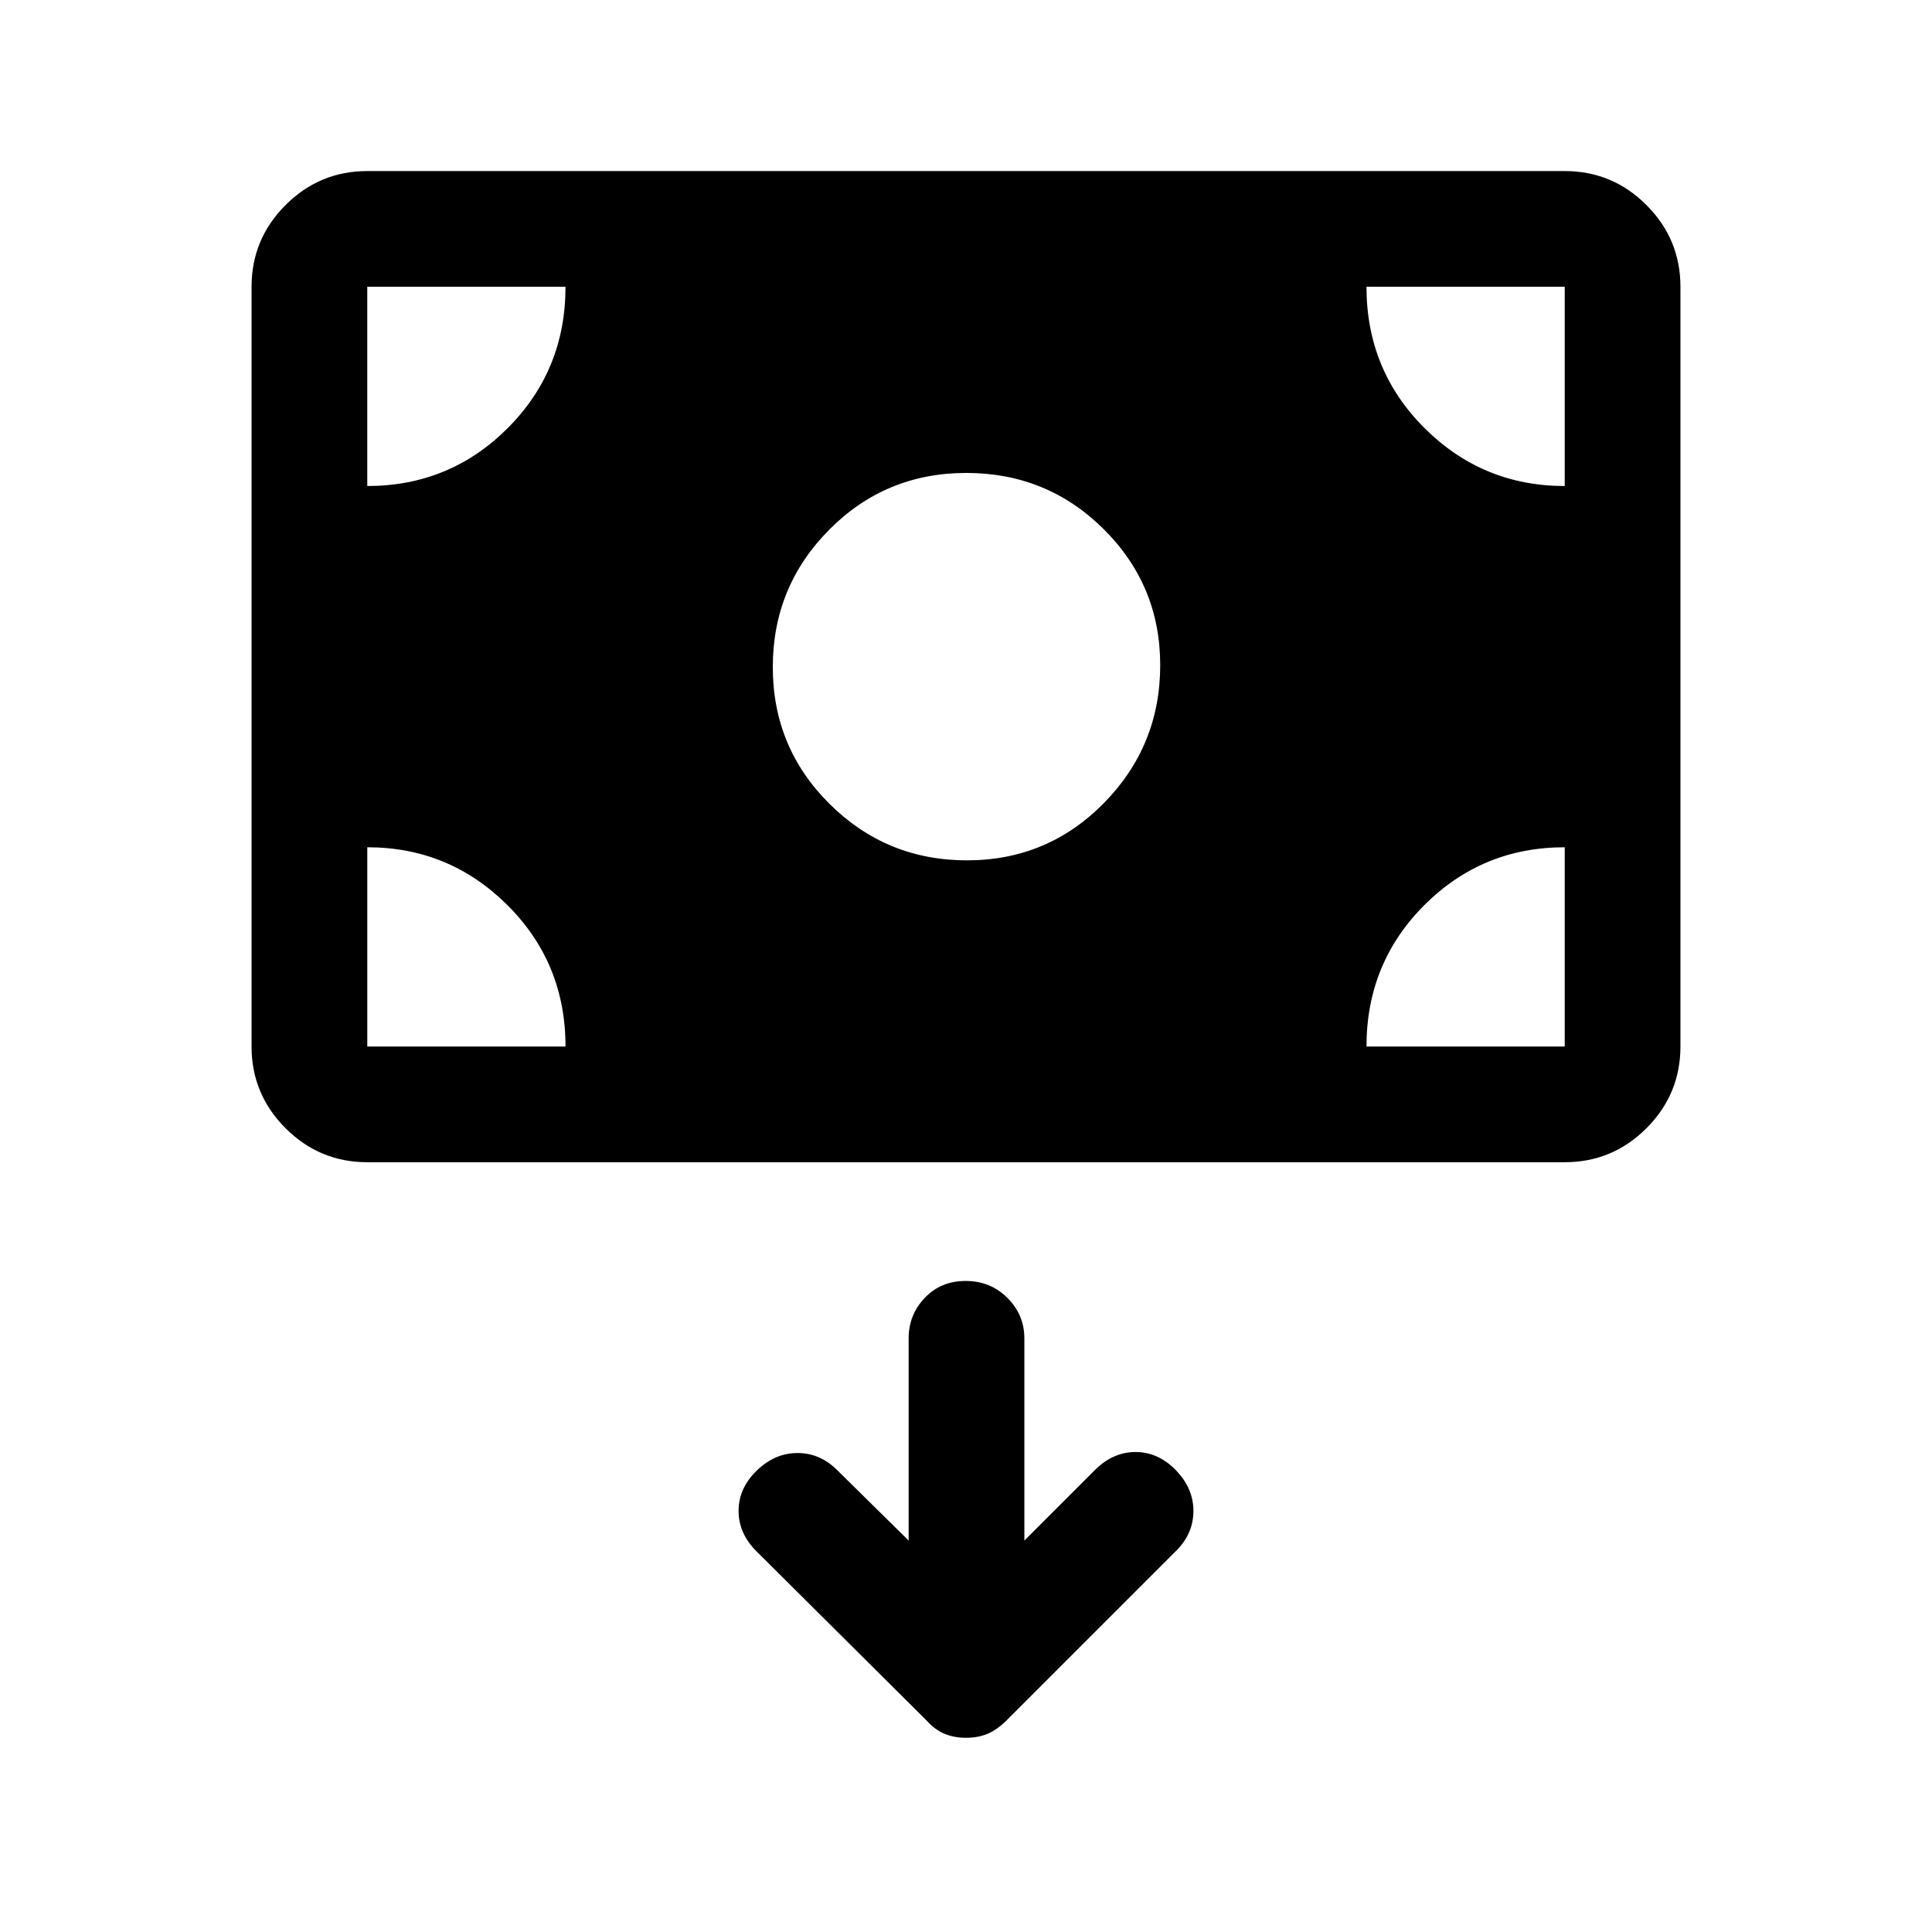 <svg xmlns="http://www.w3.org/2000/svg" height="48" viewBox="0 -960 960 960" width="48"><path d="M480.03-96.5q5.97 0 10.72-2 4.75-2 9.61-6.86l84.23-84.23Q593-198 593-209.25t-8.75-20.25q-8.75-9-20-9t-20.25 9l-35 35V-295q0-11.67-8.43-20.09-8.42-8.41-20.75-8.41-12.32 0-20.32 8.41-8 8.42-8 20.09v100.5l-35.5-35q-8.5-8.5-19.75-8.5T376-229.25q-9 8.75-9 20t8.91 20.11l84.23 83.78q4.36 4.86 9.14 6.86 4.79 2 10.75 2Zm.46-436q40.01 0 68.01-28.44 28-28.45 28-68.55 0-39.68-28.1-67.59Q520.29-725 480.15-725 440-725 412-696.76q-28 28.23-28 68.25 0 40.01 28.24 68.01 28.23 28 68.25 28Zm-297.99 150q-23.72 0-40.61-16.89T125-440v-377.5q0-23.72 16.89-40.61T182.5-875h595q23.72 0 40.61 16.89T835-817.5V-440q0 23.72-16.89 40.61T777.5-382.5h-595Zm0-57.5H281q0-41.5-28.87-70.25T182.5-539v99Zm496.5 0h98.5v-99q-41 0-69.75 28.75T679-440Zm98.5-278.5v-99H679q0 41.5 28.87 70.25t69.63 28.75Zm-595 0q41 0 69.75-28.75T281-817.5h-98.5v99Z"/></svg>
